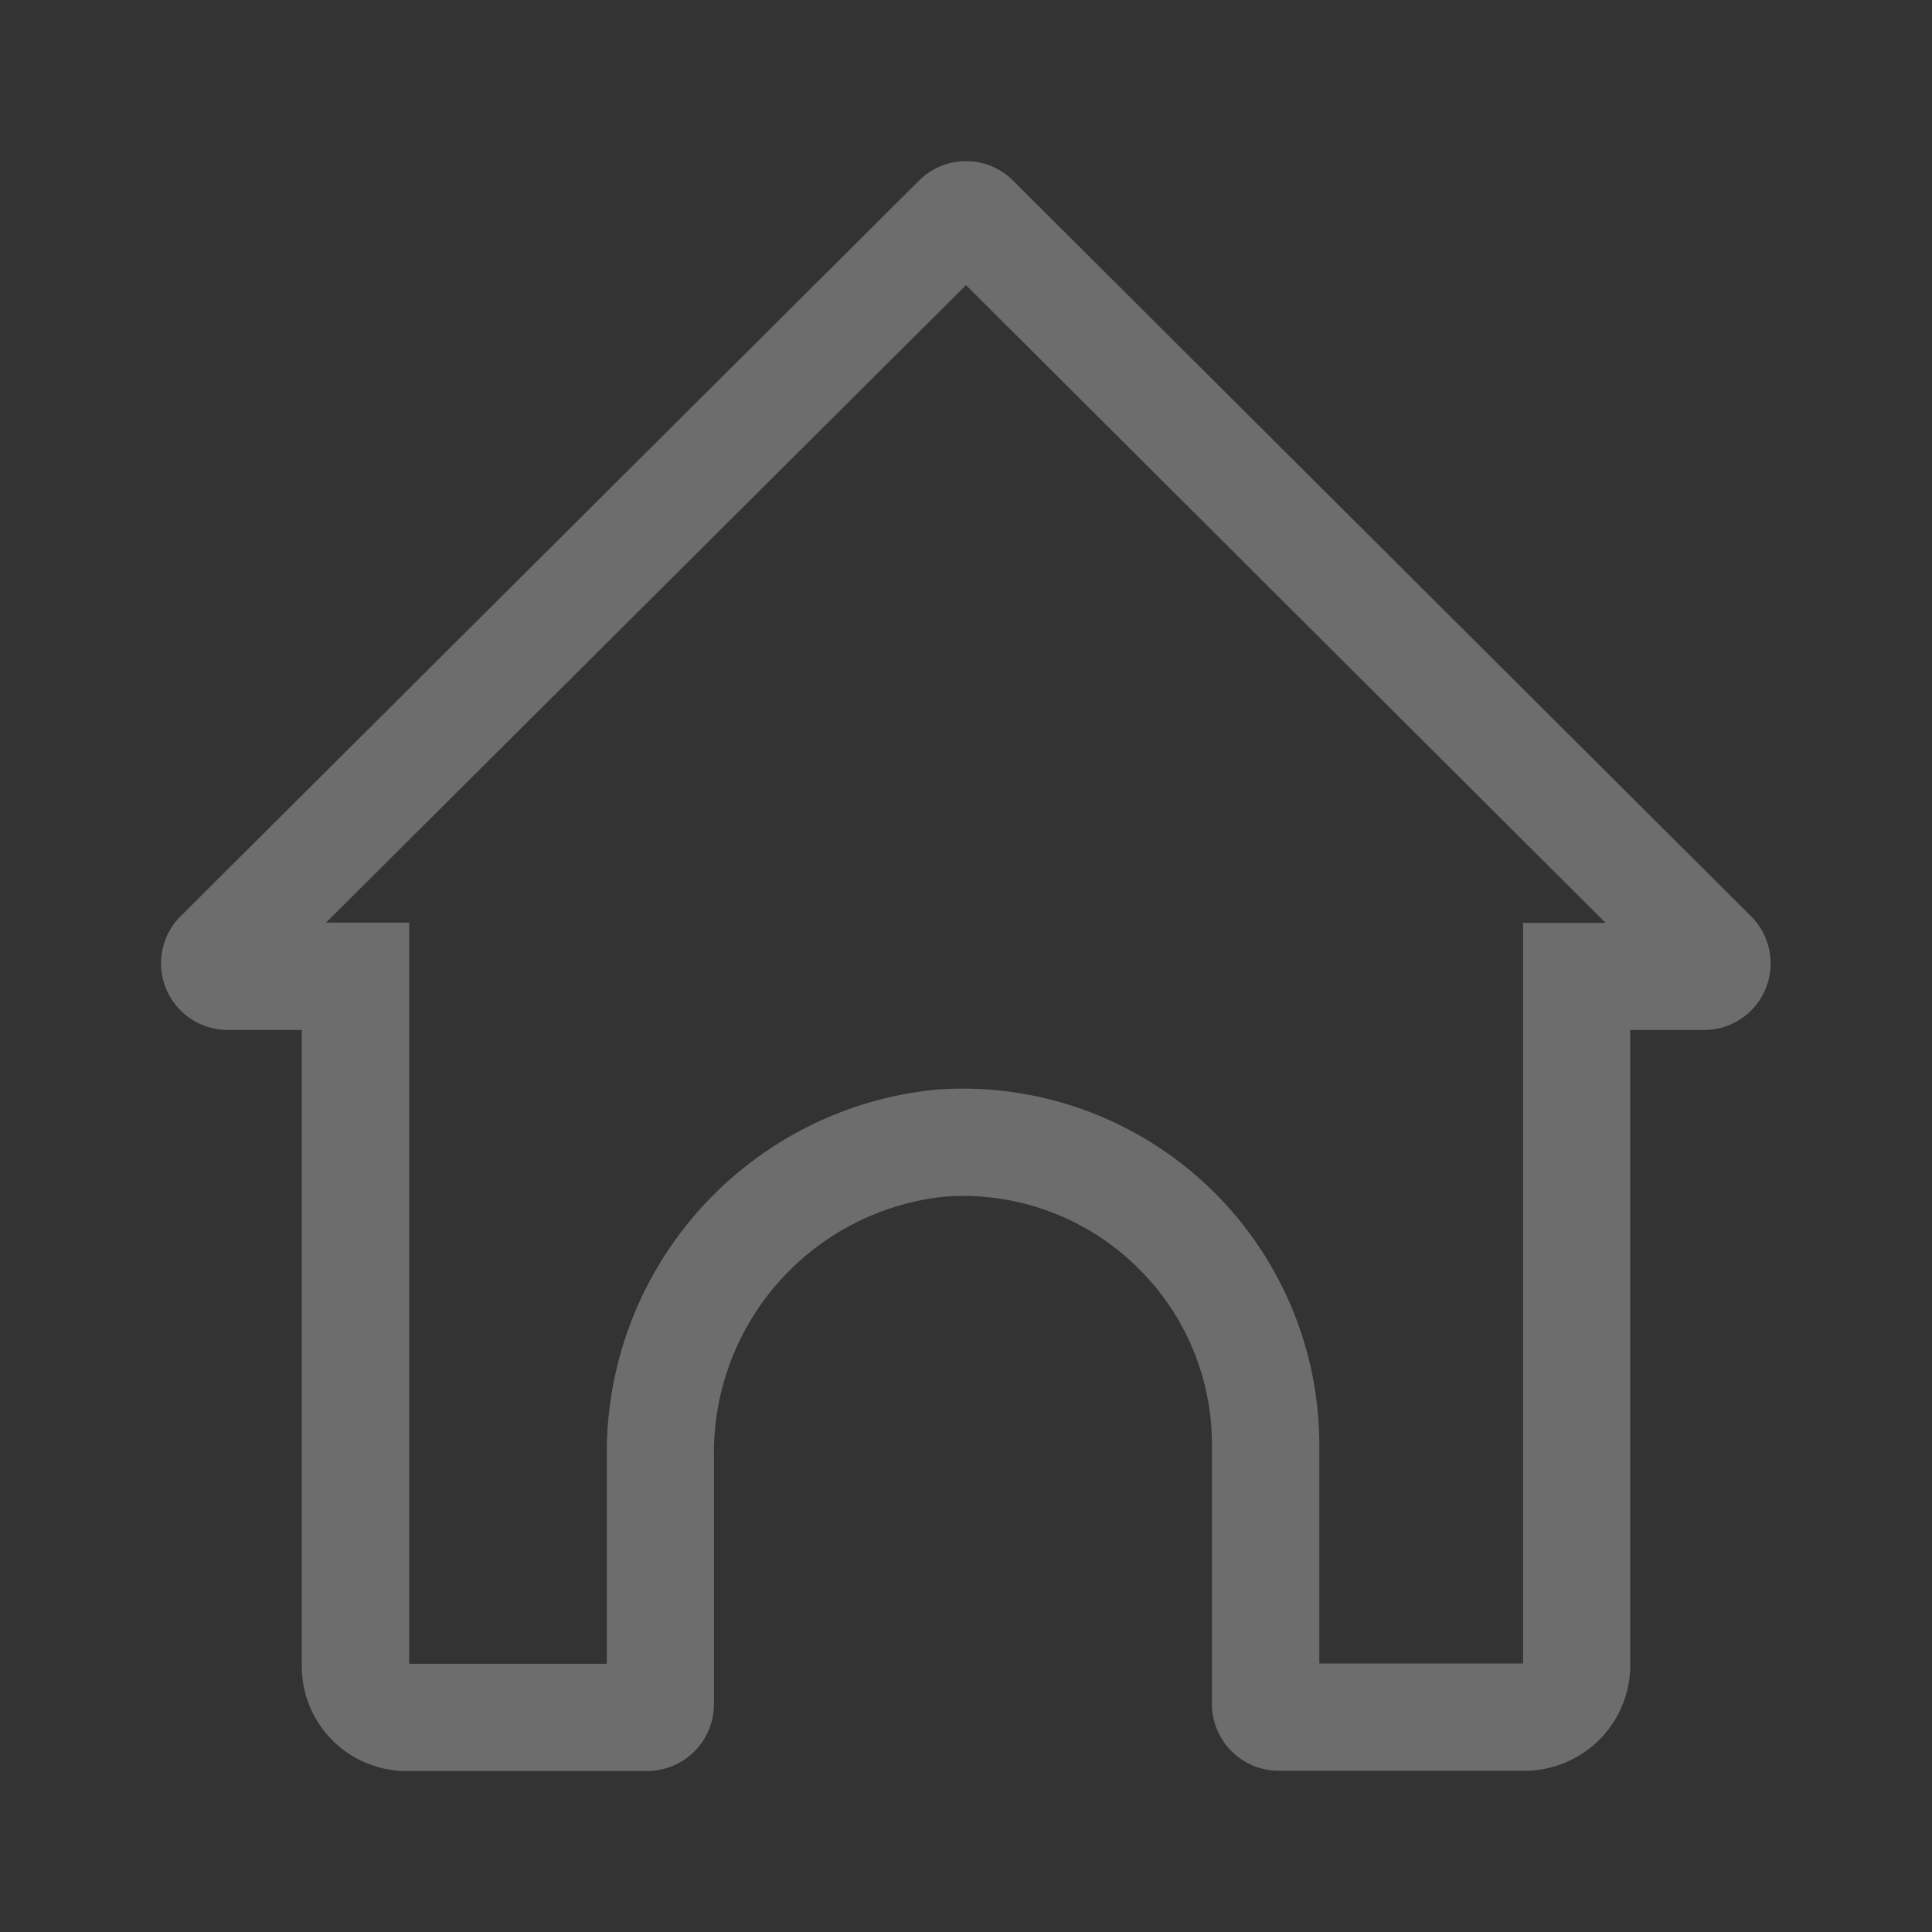 <svg xmlns="http://www.w3.org/2000/svg" width="24" height="24" viewBox="0 0 24 24">
    <rect x="0" y="0" width="24" height="24" fill="#333333" stroke="none"/>
    <g id="home-icon" transform="translate(91 -84)" opacity="0.3">
        <rect id="Retângulo_17" data-name="Retângulo 17" width="24" height="24" transform="translate(-91 84)"
            fill="#f2f5f0" opacity="0" />
        <g id="home" transform="translate(-89 86)">
            <path id="Caminho_14" data-name="Caminho 14"
                d="M14.5,6.042l-7.95,7.919H7.583v9.207h2.455V20.6a4.532,4.532,0,0,1,4.1-4.565h0a4.429,4.429,0,0,1,4.751,4.413v2.716h2.531v-9.2h1.025Zm.583-1.3a.826.826,0,0,0-1.165,0L4.744,13.881a.827.827,0,0,0,.582,1.413h.923V23.2a1.3,1.3,0,0,0,1.3,1.3h2.991a.83.83,0,0,0,.829-.829V20.6a3.2,3.2,0,0,1,2.865-3.235,3.085,3.085,0,0,1,2.416.9l0,0a3.07,3.07,0,0,1,.905,2.183v3.22a.83.83,0,0,0,.829.829h3.068a1.314,1.314,0,0,0,1.3-1.312V15.295h.923a.827.827,0,0,0,.578-1.412Z"
                transform="translate(-4.5 -4.5)" fill="#f2f5f0" fill-rule="evenodd" />
        </g>
    </g>
</svg>